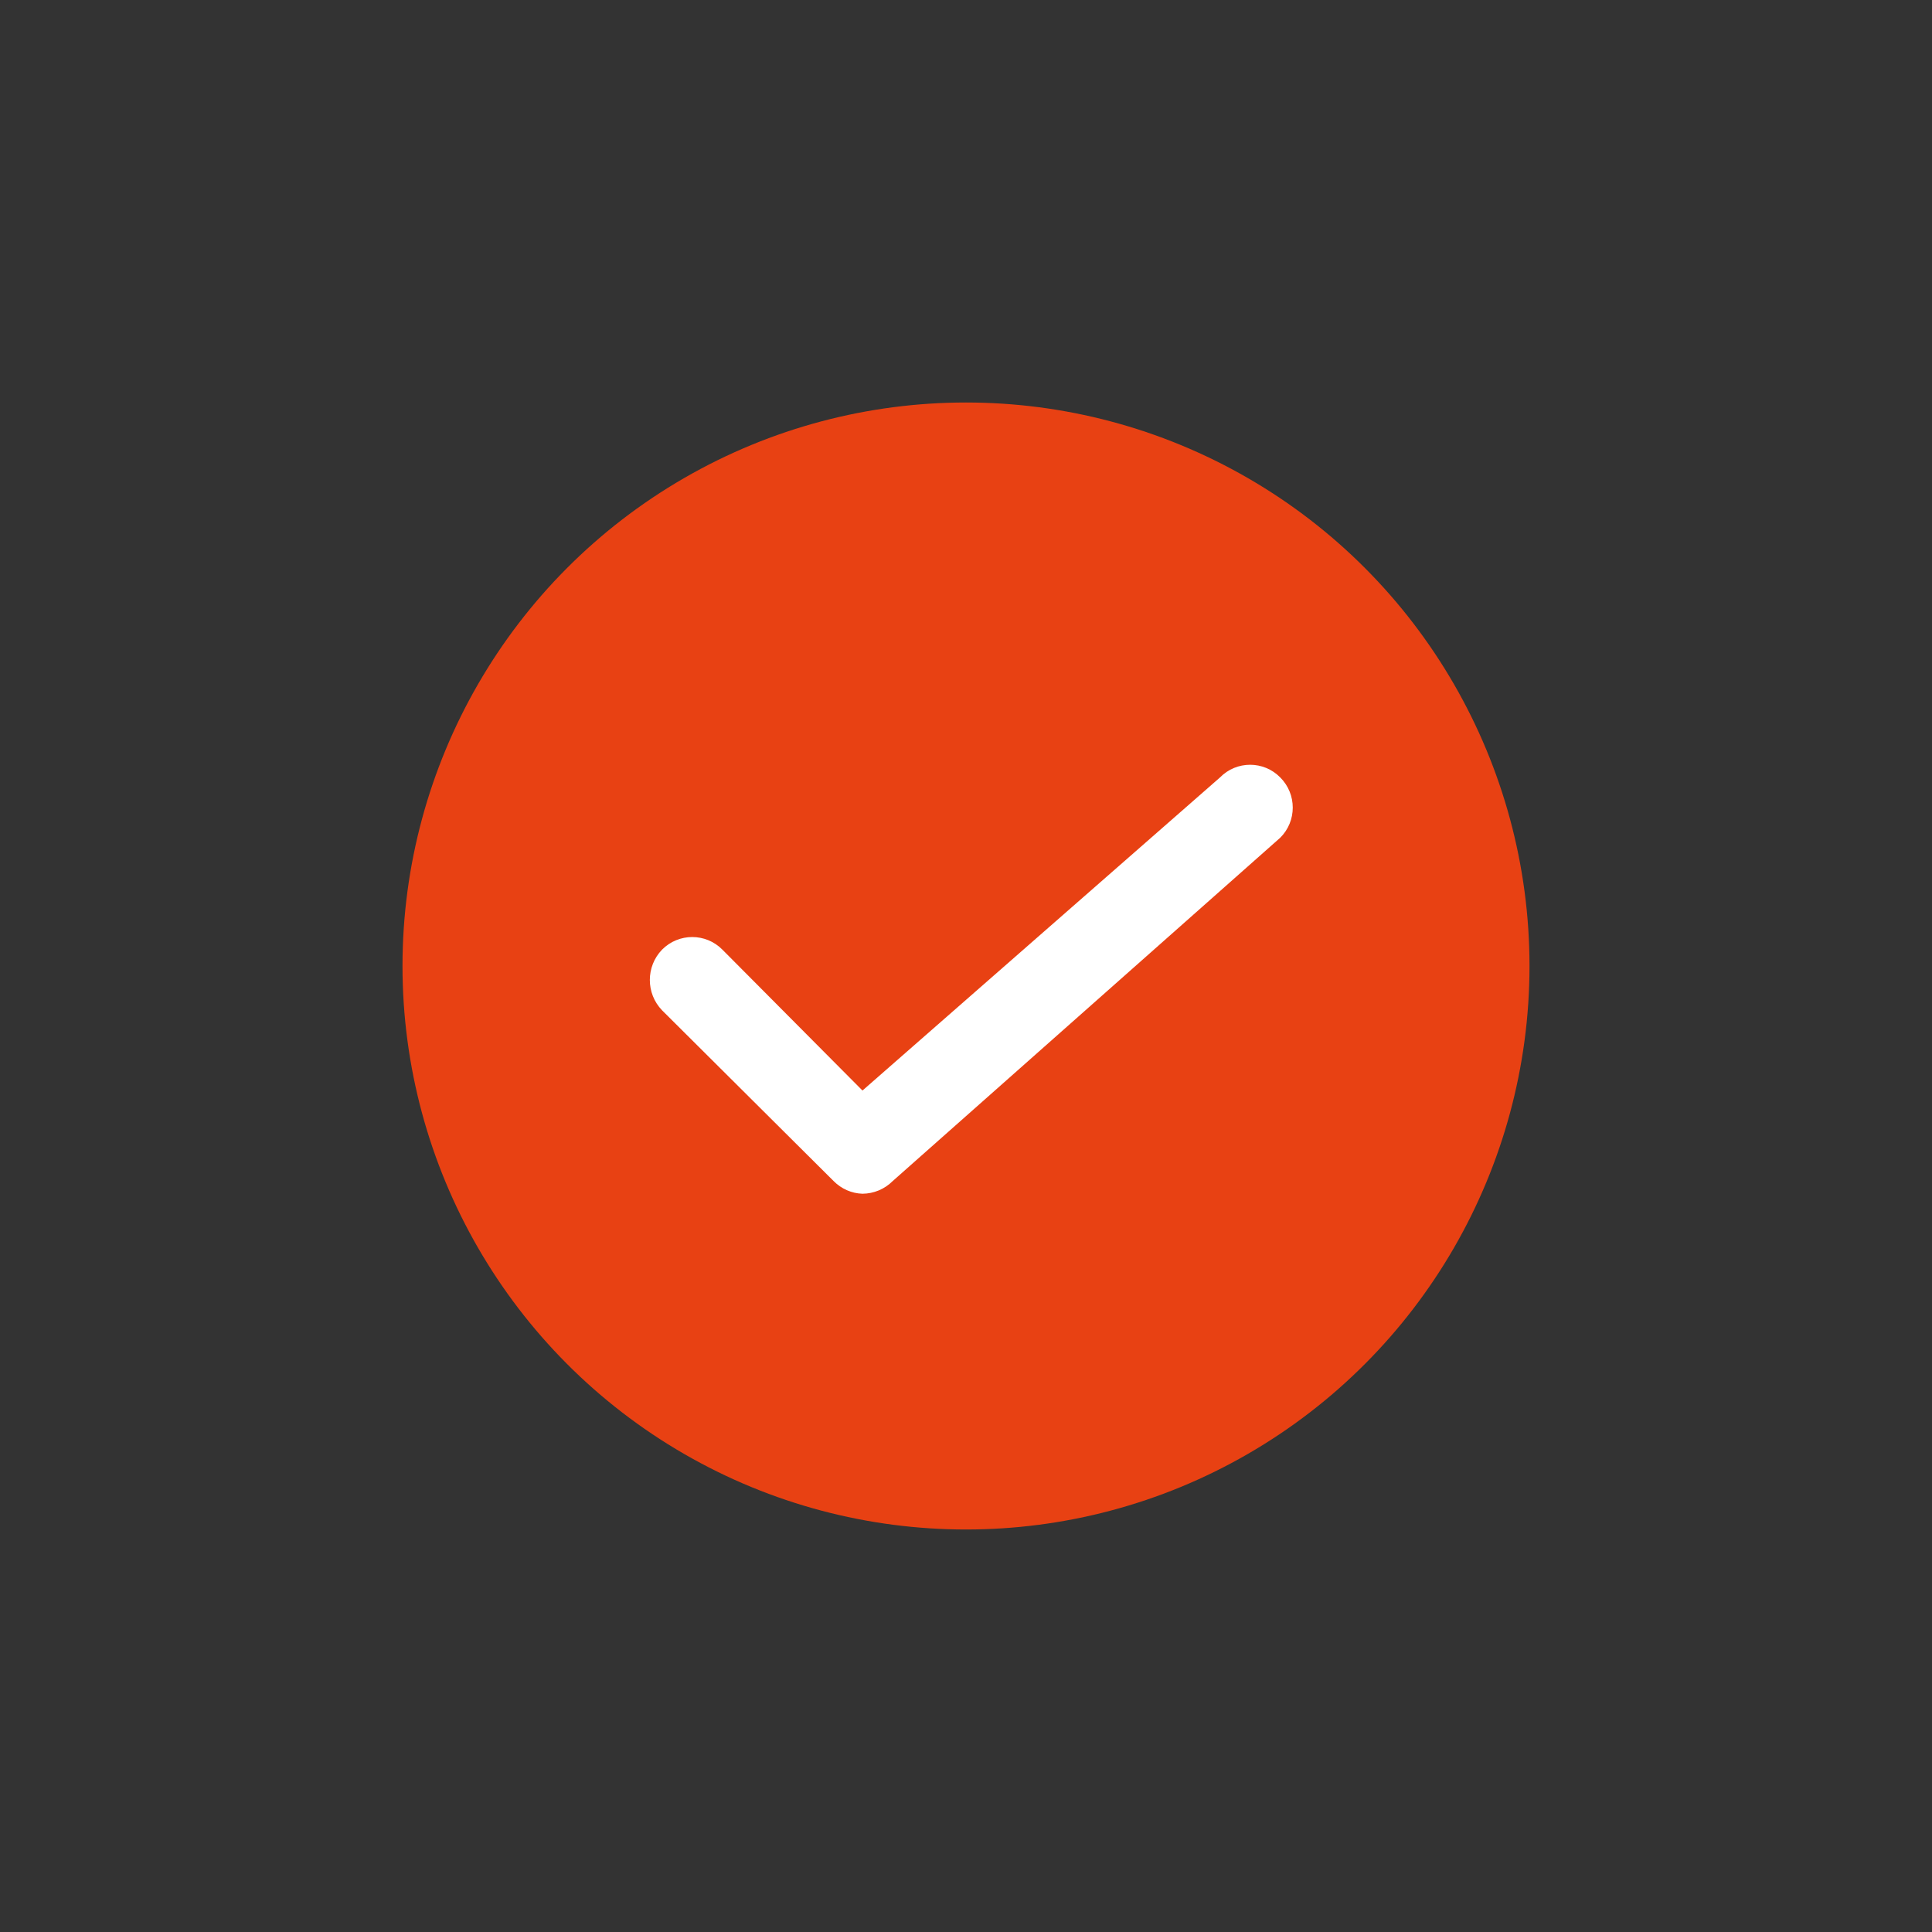 <svg xmlns="http://www.w3.org/2000/svg" xmlns:xlink="http://www.w3.org/1999/xlink" fill="none" version="1.1" width="24" height="24" viewBox="0 0 24 24"><rect x="0" y="0" width="24" height="24" fill="#333333" stroke="none"/><defs><clipPath id="master_svg0_5635_54817"><rect x="0" y="0" width="24" height="24" rx="0"/></clipPath></defs><g clip-path="url(#master_svg0_5635_54817)"><g><ellipse cx="12" cy="12" rx="7" ry="7" fill="#E84113" fill-opacity="1"/></g><g><path d="M10.714,14.829C10.579,14.825,10.451,14.768,10.356,14.672L8.224,12.55C8.022,12.34,8.022,12.007,8.224,11.797C8.431,11.588,8.768,11.588,8.974,11.797L10.714,13.547L15.156,9.657C15.361,9.448,15.698,9.448,15.903,9.657C16.111,9.864,16.111,10.201,15.903,10.407L11.089,14.672C10.989,14.772,10.854,14.828,10.714,14.829Z" fill="#FFFFFF" fill-opacity="1"/></g></g></svg>